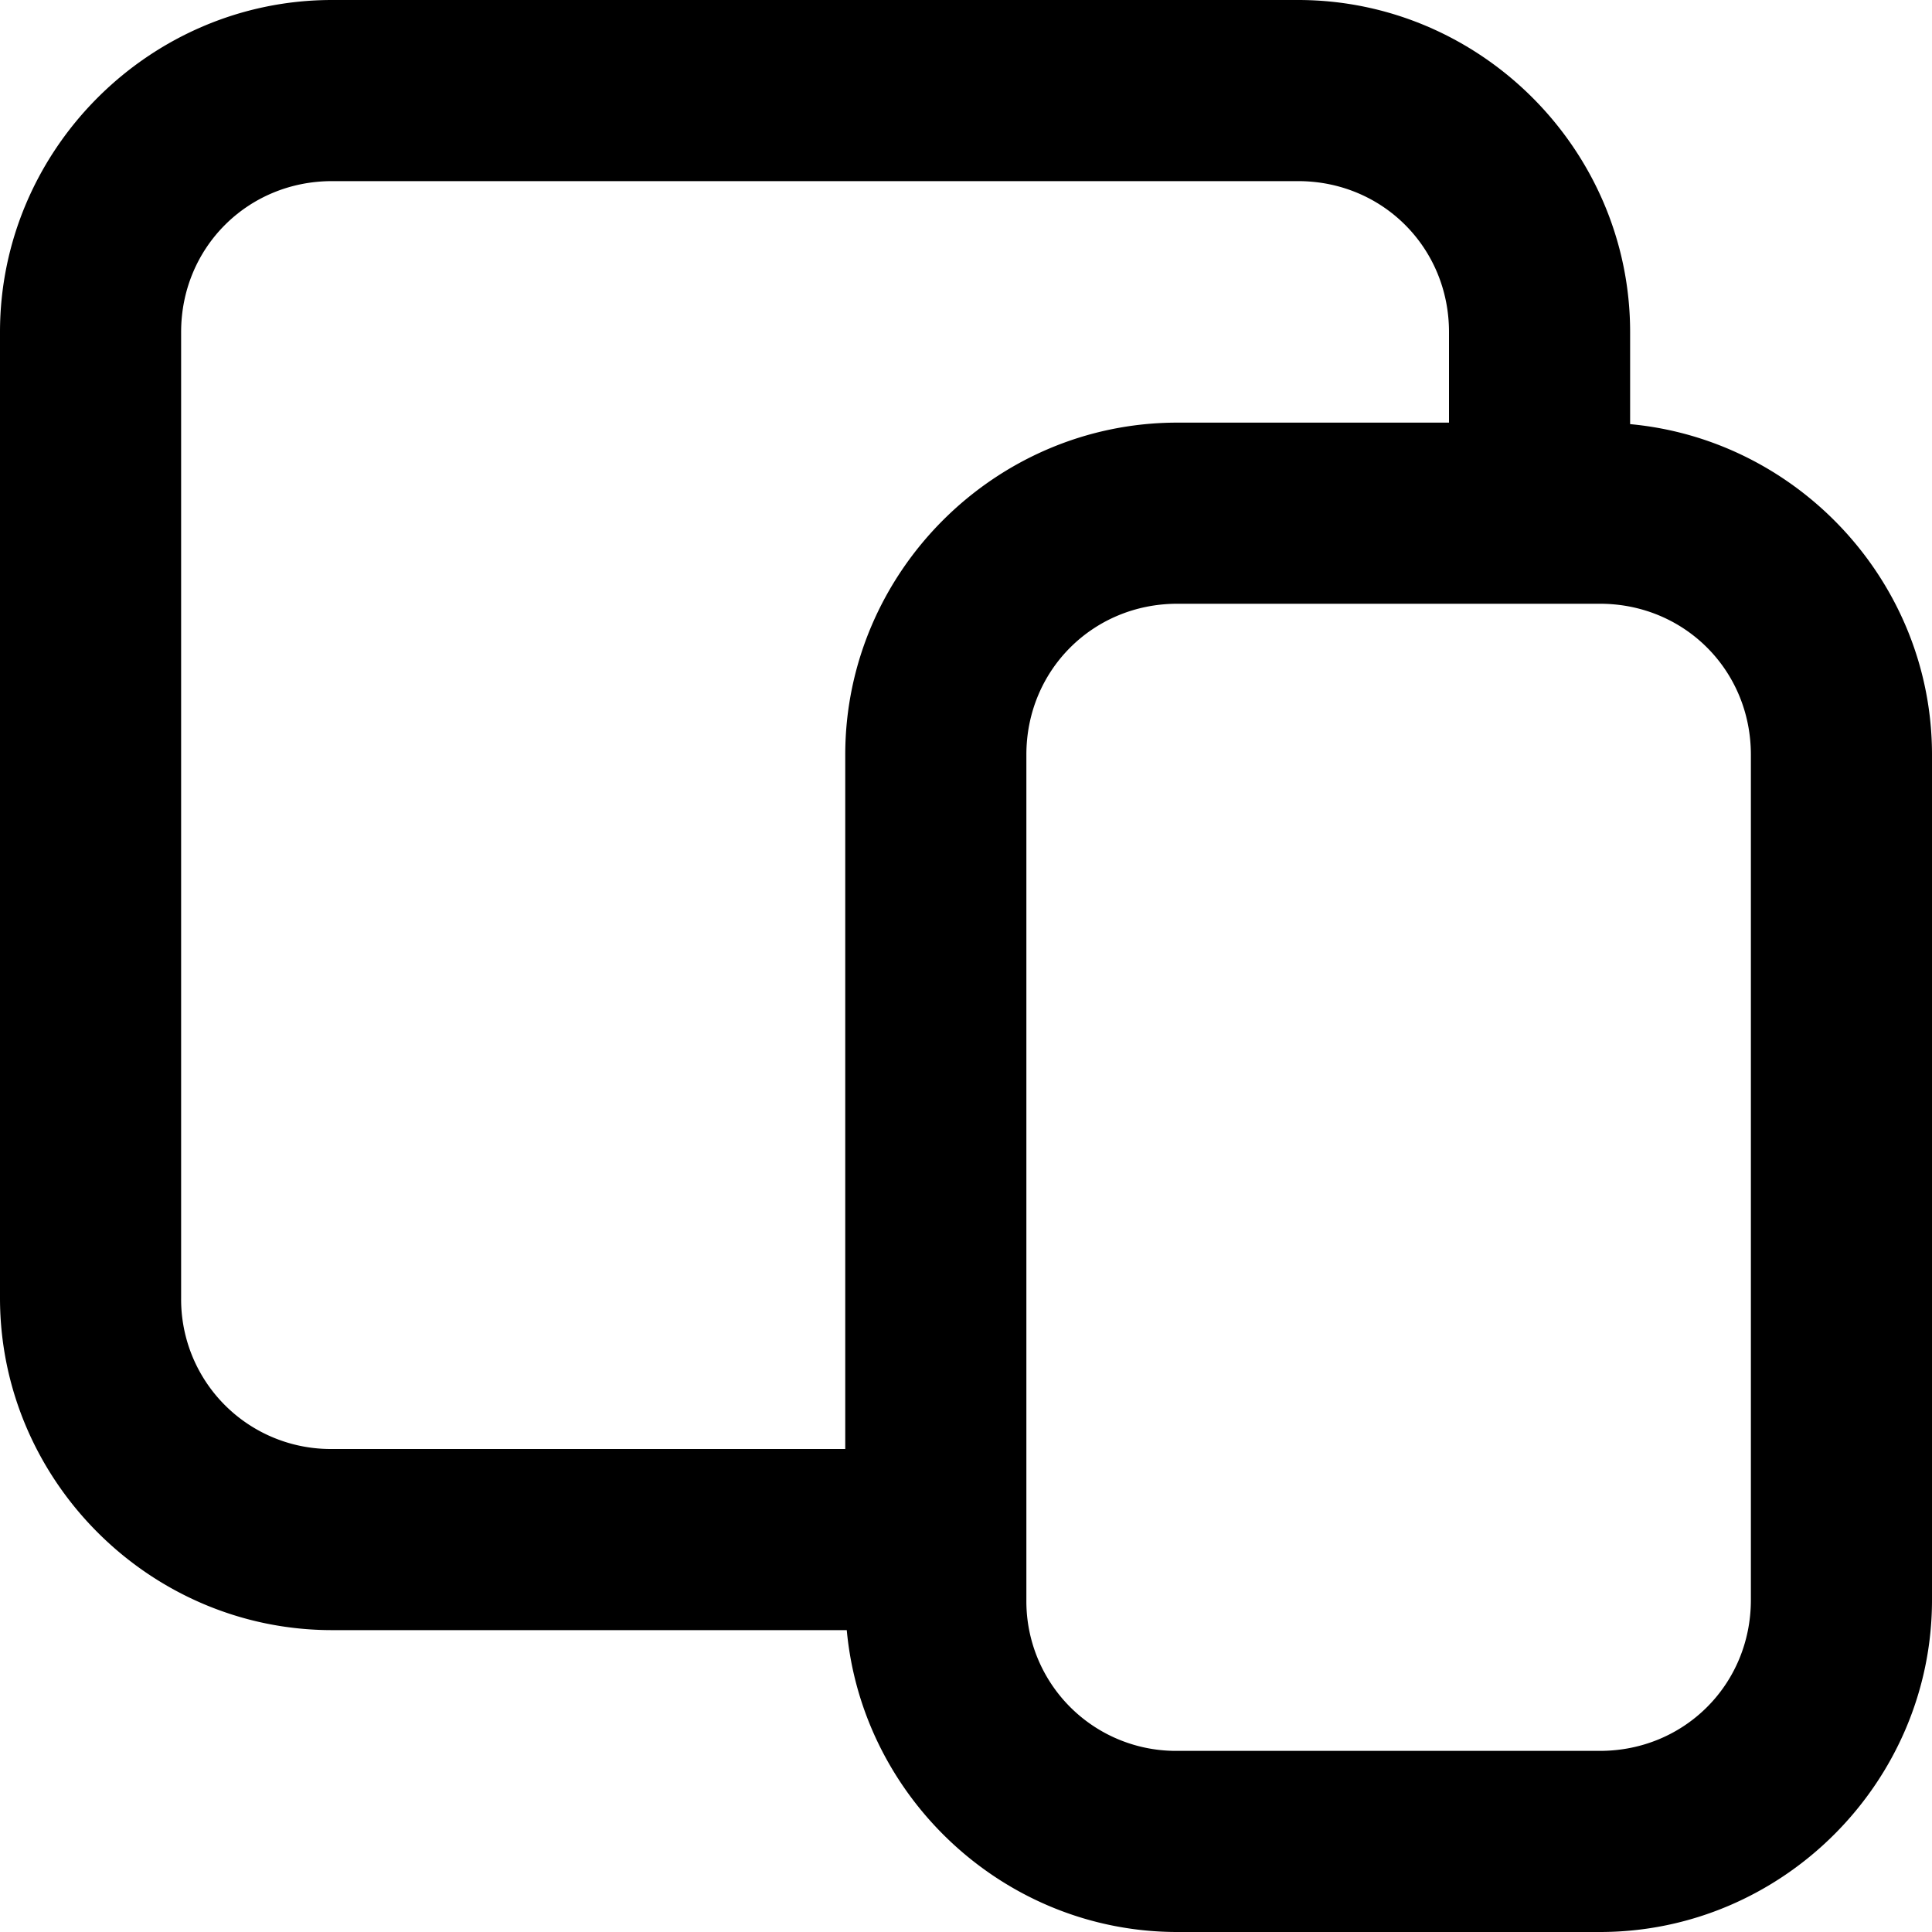 <svg xmlns="http://www.w3.org/2000/svg" viewBox="0 0 32 32"><path d="M5.5 0C2.48 0 0 2.48 0 5.5v16C0 24.52 2.48 27 5.5 27h8.525c.257 2.788 2.624 5 5.475 5h7c3.02 0 5.5-2.48 5.5-5.5v-14c0-2.85-2.212-5.218-5-5.475V5.5C27 2.48 24.52 0 21.5 0h-16zm0 3h16C22.898 3 24 4.102 24 5.5V7h-4.5C16.48 7 14 9.48 14 12.5V24H5.5A2.478 2.478 0 0 1 3 21.5v-16C3 4.102 4.102 3 5.5 3zm14 7h7c1.398 0 2.5 1.102 2.5 2.5v14c0 1.398-1.102 2.5-2.5 2.5h-7a2.478 2.478 0 0 1-2.5-2.5v-14c0-1.398 1.102-2.5 2.5-2.5z"/></svg>